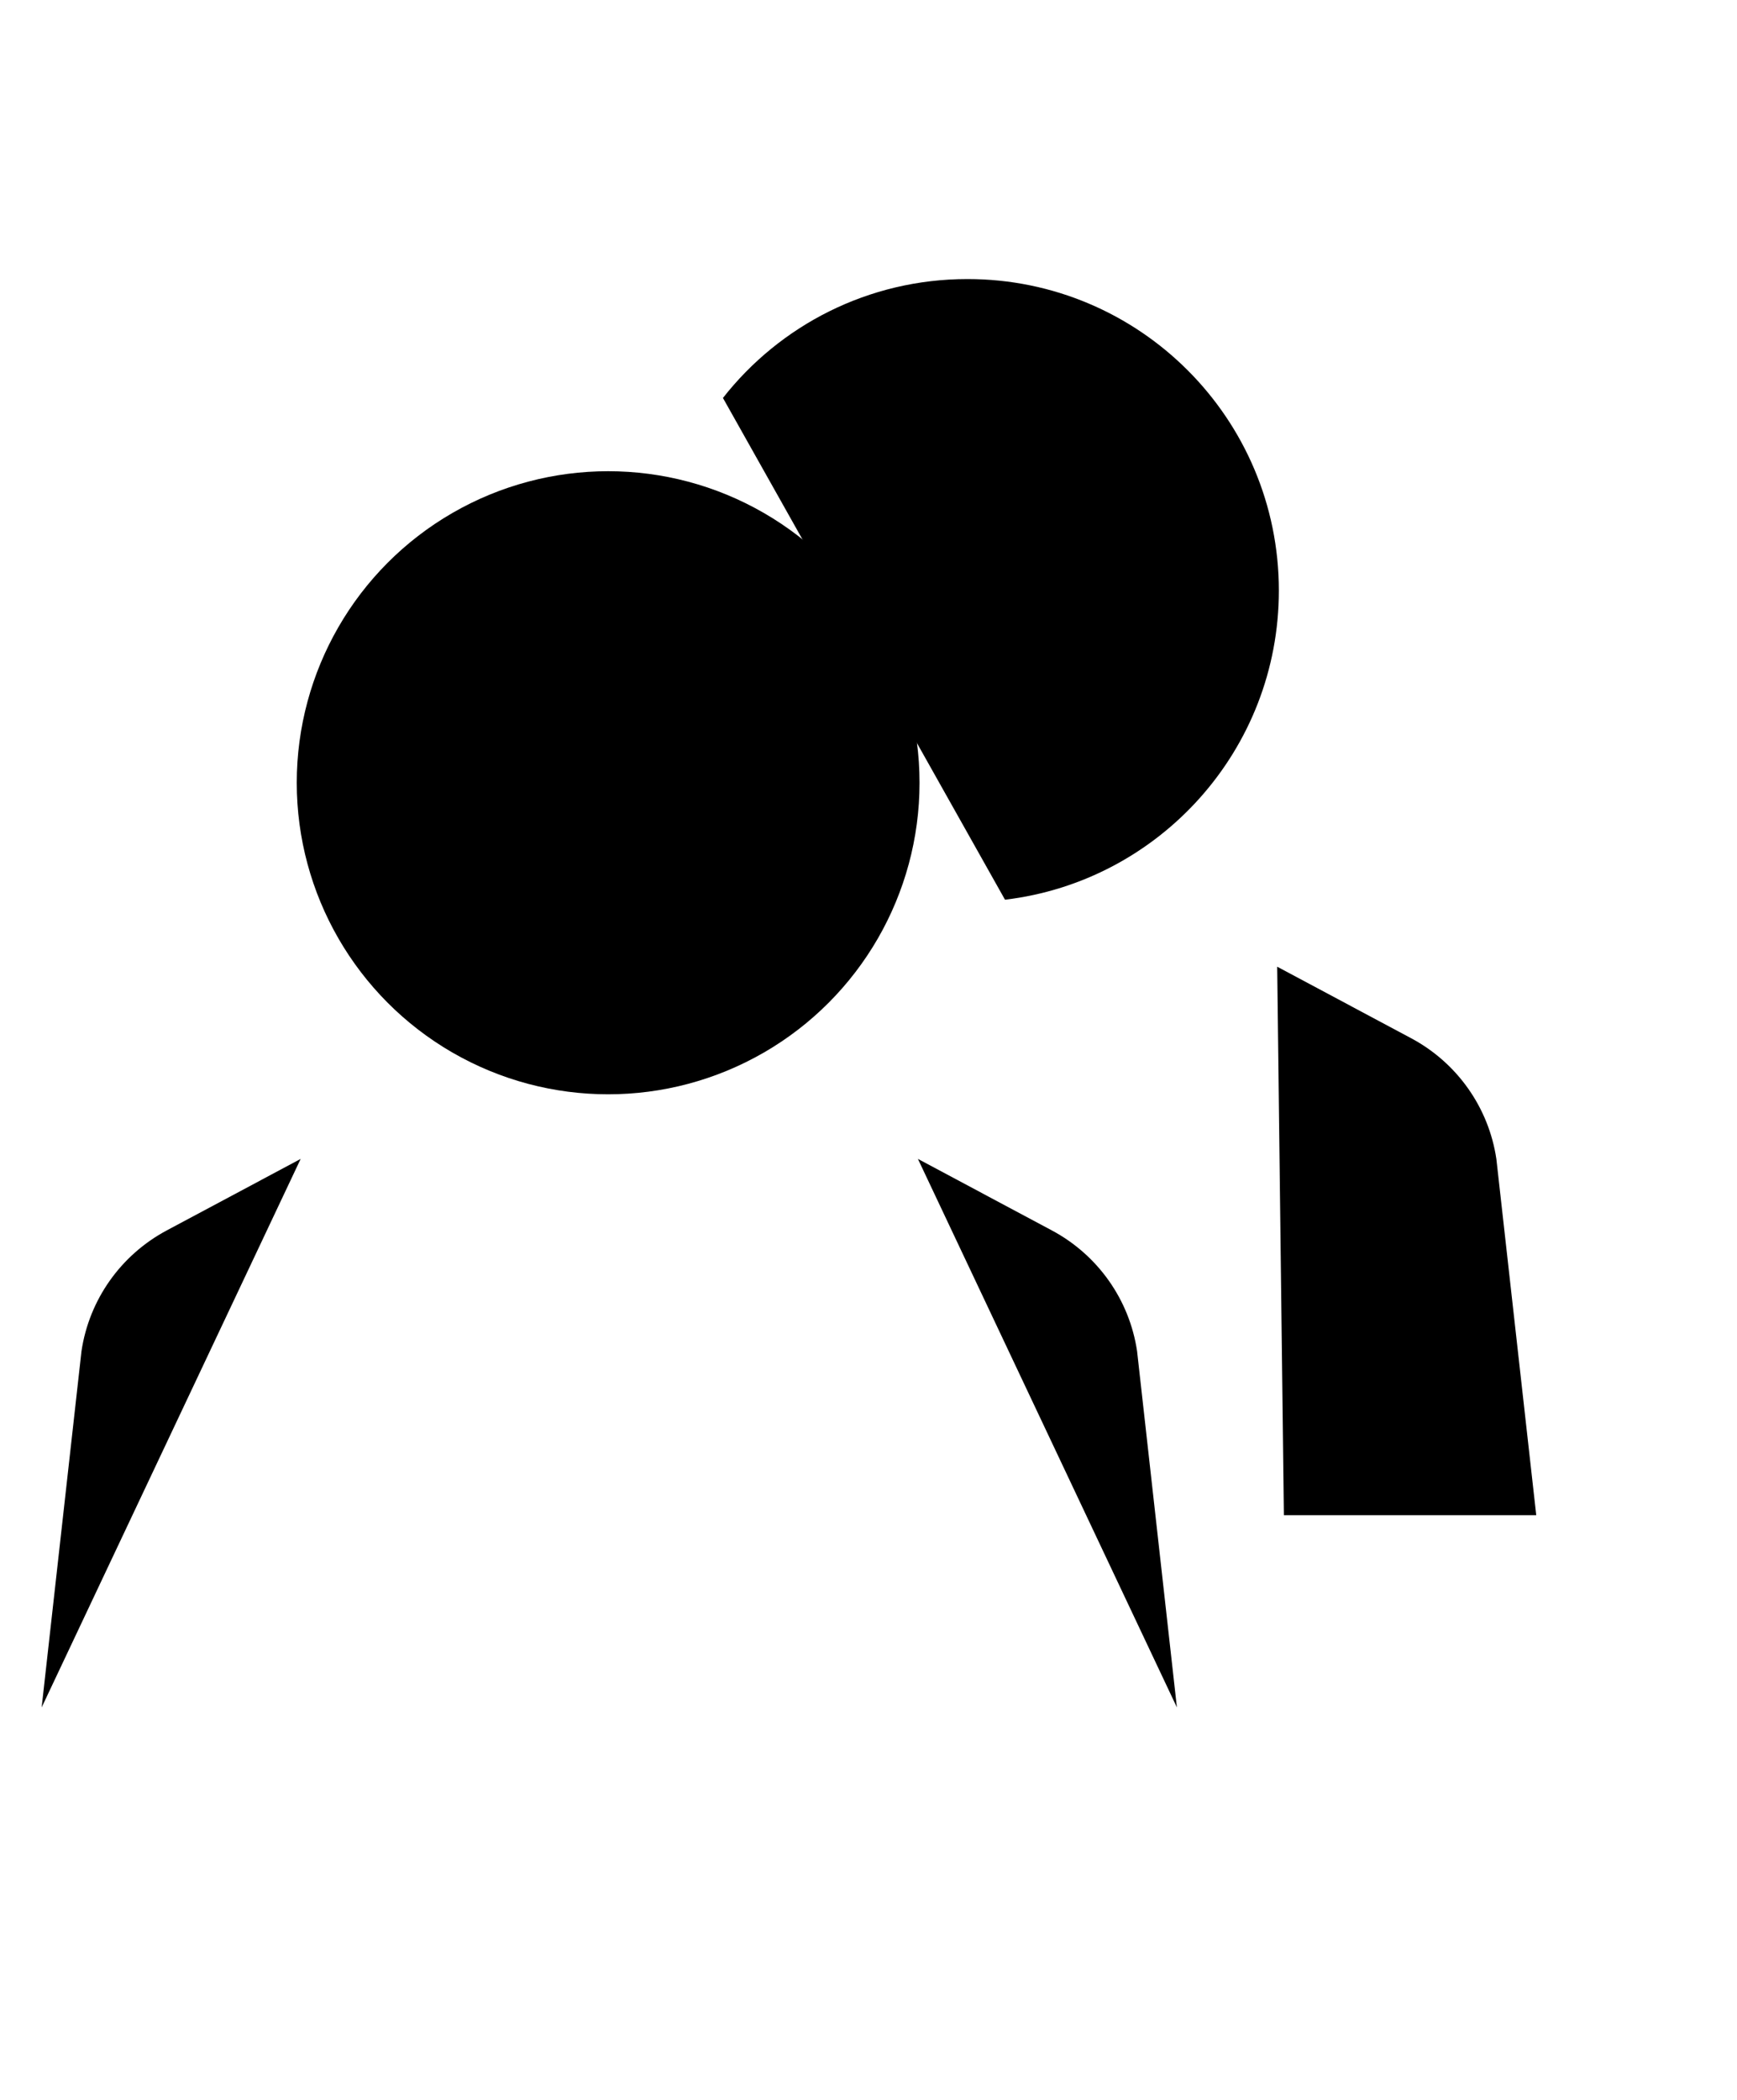 <?xml version="1.0" encoding="UTF-8"?>
<svg id="Layer_1" data-name="Layer 1" xmlns="http://www.w3.org/2000/svg" viewBox="0 0 668.04 807.13">
  <defs>
    <style>
      .cls-1 {
        fill: none;
        stroke: #000;
        stroke-linecap: round;
        stroke-miterlimit: 10;
        stroke-width: 25px;
      }
    </style>
  </defs>
  <circle className="cls-1" cx="233.89" cy="300.9" r="119.76"/>
  <path className="cls-1" d="M16.02,656.35l15.32-136.97c2.95-19.74,15.08-36.91,32.73-46.36l51.56-27.52"/>
  <path className="cls-1" d="M353.02,445.49l51.56,27.52c17.65,9.44,29.78,26.61,32.73,46.36l15.32,136.97"/>
  <g>
    <path className="cls-1" d="M278.04,152.98c21.84-27.85,55.85-45.71,94.05-45.71,66.15,0,119.75,53.6,119.75,119.75,0,61.27-45.98,111.76-105.32,118.84"/>
    <path className="cls-1" d="M491.2,371.61l51.56,27.52c17.65,9.44,29.78,26.61,32.73,46.36l15.34,136.97h-97.06"/>
  </g>
  <line className="cls-1" x1="16.02" y1="656.35" x2="452.63" y2="656.35"/>
</svg>